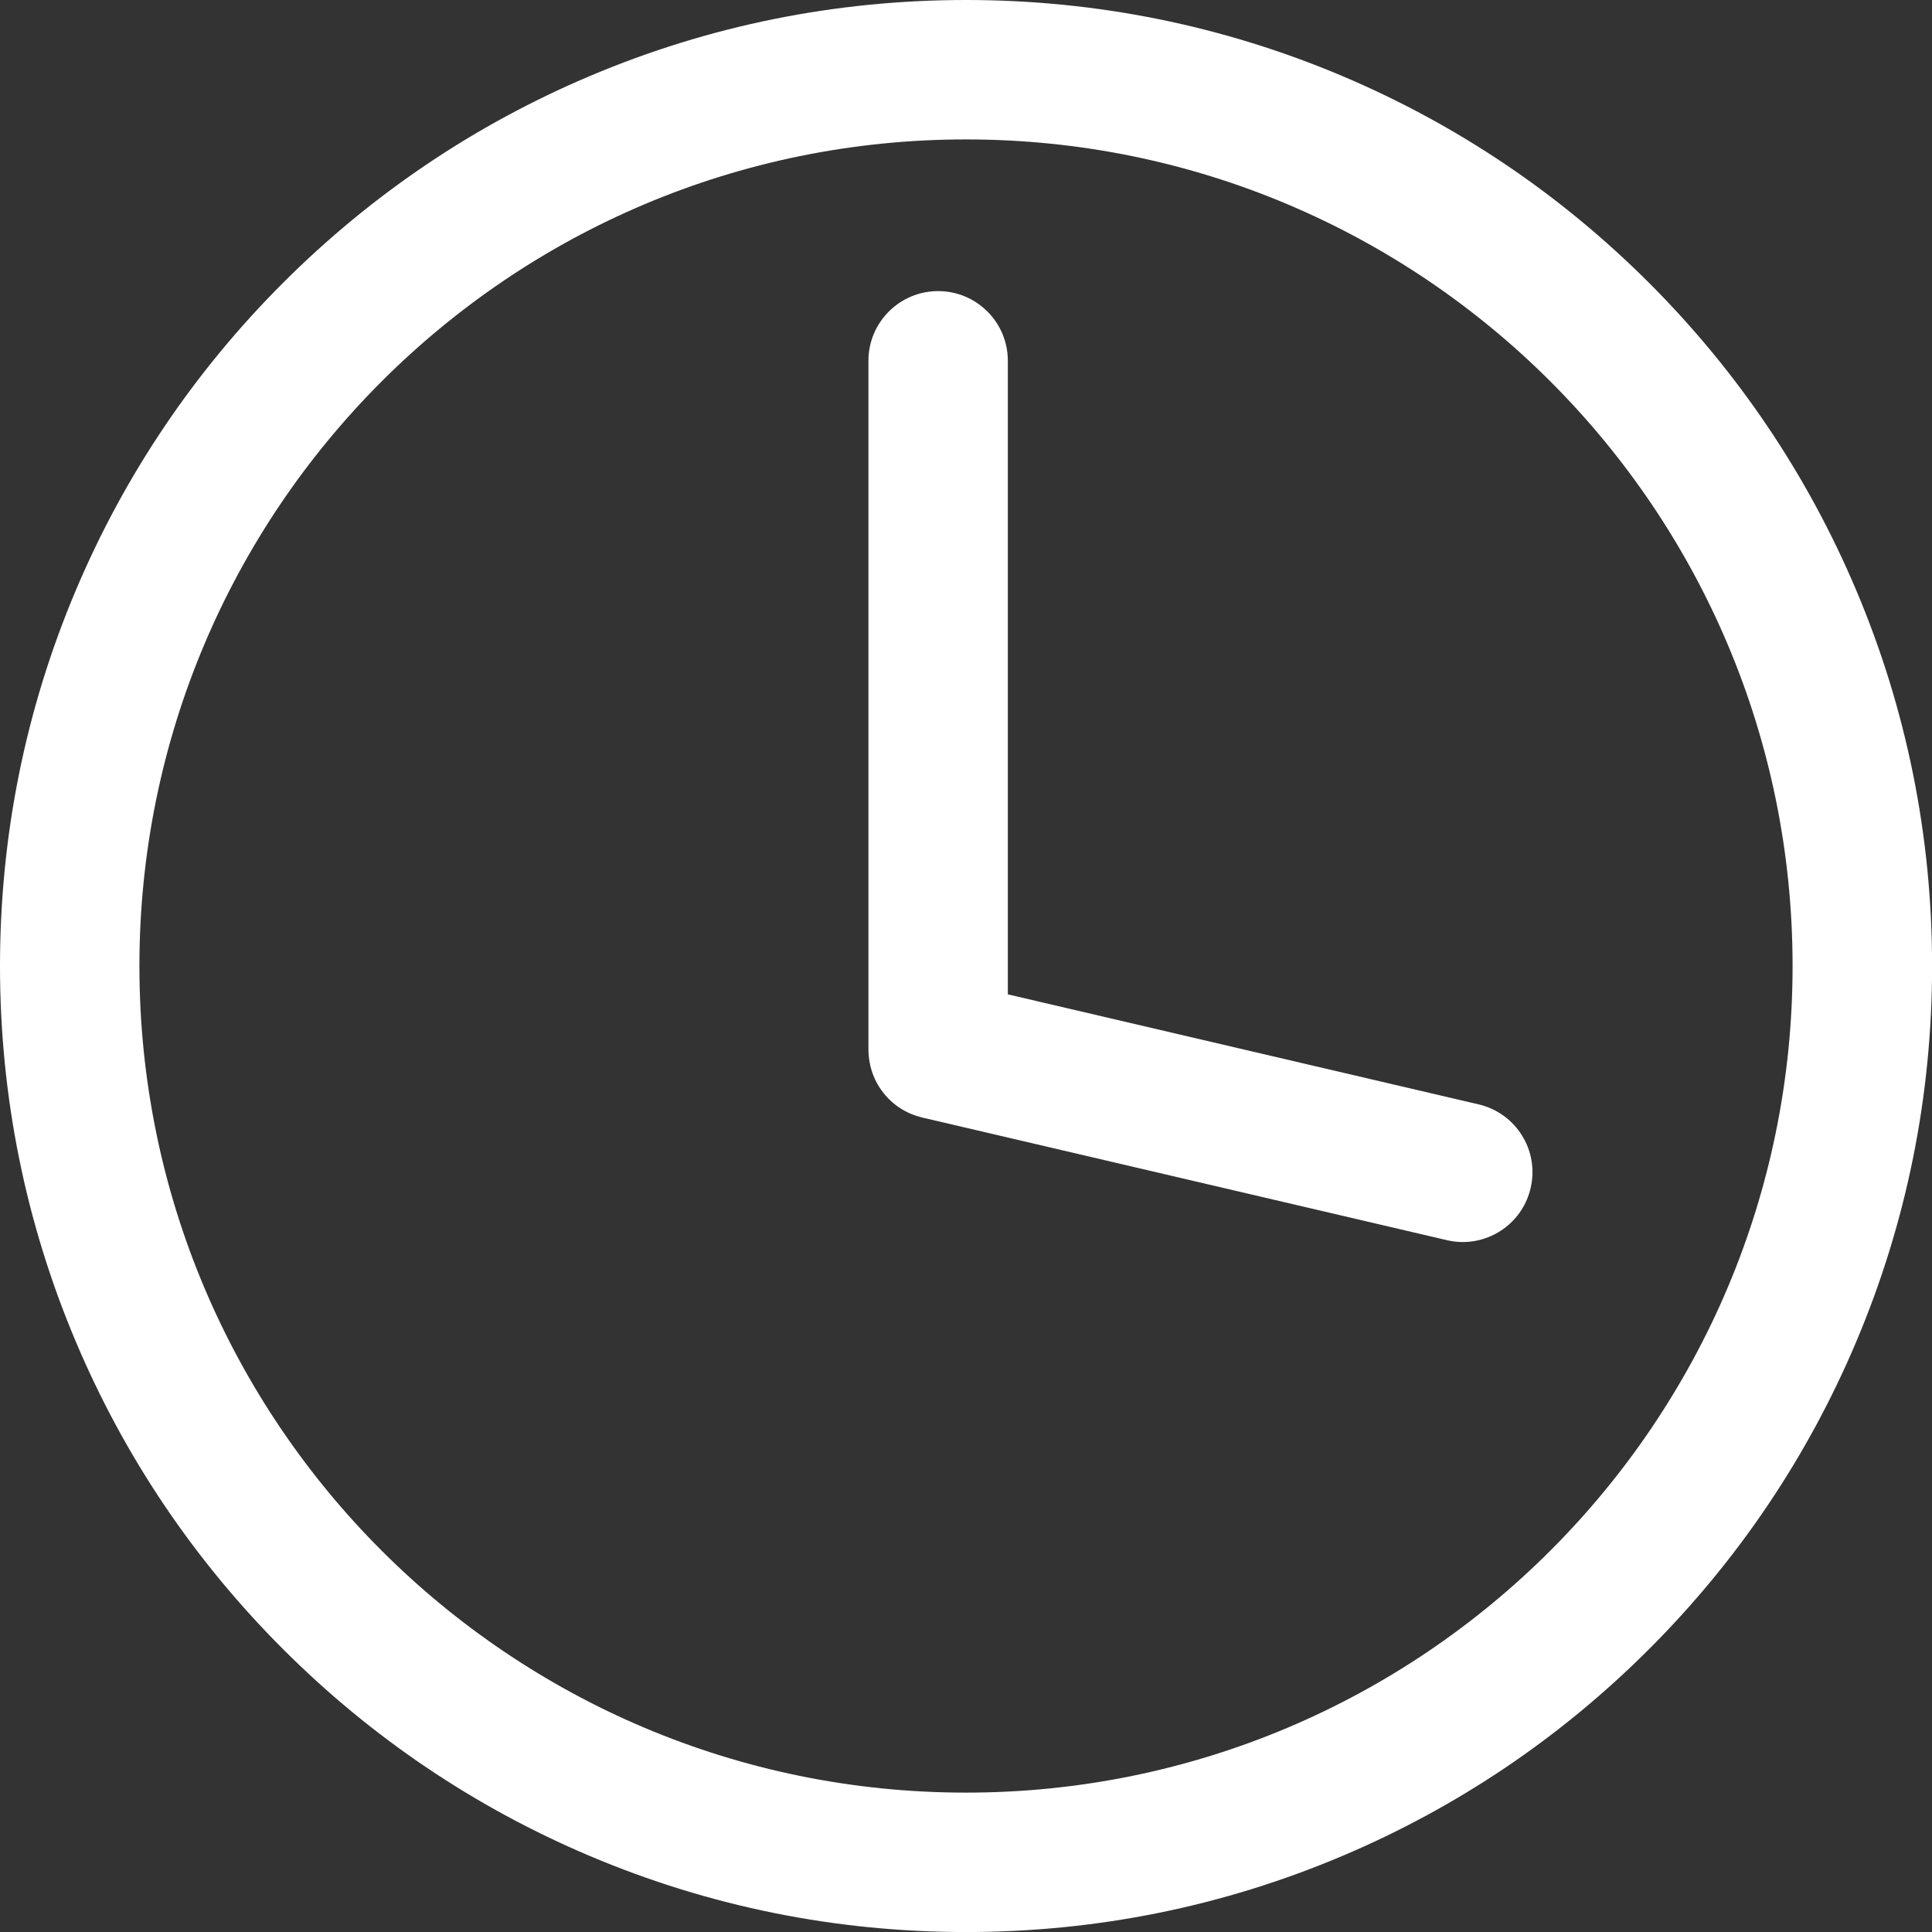 <?xml version="1.0" encoding="utf-8"?>
<!-- Generator: Adobe Illustrator 23.0.1, SVG Export Plug-In . SVG Version: 6.00 Build 0)  -->
<svg version="1.1" id="Capa_1" xmlns="http://www.w3.org/2000/svg" xmlns:xlink="http://www.w3.org/1999/xlink" x="0px" y="0px"
	 viewBox="0 0 476.98 476.98" style="enable-background:new 0 0 476.98 476.98;" xml:space="preserve">
<rect x="0" y="0" width="476.98" height="476.98" fill="#333333" stroke="none"/>
<style type="text/css">
	.st0{fill:#FFFFFF;}
</style>
<g>
	<g>
		<path class="st0" d="M238.49,34.42c112.71,0,204.07,91.37,204.07,204.07S351.2,442.57,238.49,442.57
			c-112.71,0-204.07-91.37-204.07-204.07S125.78,34.42,238.49,34.42 M238.49,0c-32.18,0-63.42,6.31-92.84,18.76
			c-28.4,12.01-53.91,29.21-75.8,51.1c-21.89,21.89-39.08,47.39-51.1,75.8C6.31,175.07,0,206.31,0,238.49s6.31,63.42,18.76,92.84
			c12.01,28.4,29.21,53.91,51.1,75.8c21.89,21.89,47.39,39.08,75.8,51.1c29.42,12.45,60.66,18.76,92.84,18.76
			s63.42-6.31,92.84-18.76c28.4-12.01,53.91-29.21,75.8-51.1c21.89-21.89,39.08-47.39,51.1-75.8
			c12.45-29.42,18.76-60.66,18.76-92.84s-6.31-63.42-18.76-92.84c-12.01-28.4-29.21-53.91-51.1-75.8
			c-21.89-21.89-47.39-39.08-75.8-51.1C301.91,6.31,270.67,0,238.49,0L238.49,0z"/>
	</g>
	<path class="st0" d="M365.07,272.66l-116.25-27.17V89.08c0-9.5-7.7-17.21-17.21-17.21c-9.5,0-17.21,7.7-17.21,17.21v170.06
		c0,0.16,0.02,0.31,0.02,0.46c0.01,0.37,0.02,0.73,0.06,1.1c0.02,0.23,0.05,0.45,0.08,0.68c0.04,0.33,0.09,0.66,0.15,0.98
		c0.05,0.26,0.11,0.52,0.17,0.78c0.07,0.27,0.13,0.55,0.21,0.82c0.08,0.29,0.18,0.58,0.28,0.86c0.08,0.23,0.16,0.47,0.25,0.69
		c0.12,0.3,0.25,0.59,0.38,0.88c0.1,0.21,0.2,0.42,0.3,0.63c0.15,0.28,0.3,0.56,0.46,0.83c0.12,0.21,0.25,0.42,0.38,0.62
		c0.16,0.25,0.33,0.49,0.5,0.73c0.16,0.22,0.31,0.43,0.48,0.64c0.17,0.21,0.34,0.41,0.52,0.62c0.19,0.22,0.39,0.44,0.59,0.65
		c0.17,0.18,0.35,0.34,0.52,0.51c0.23,0.22,0.46,0.43,0.69,0.63c0.18,0.15,0.37,0.3,0.55,0.45c0.25,0.19,0.5,0.38,0.76,0.57
		c0.2,0.14,0.42,0.28,0.63,0.41c0.25,0.16,0.5,0.32,0.76,0.46c0.25,0.14,0.5,0.27,0.76,0.39c0.24,0.12,0.47,0.24,0.71,0.34
		c0.3,0.14,0.62,0.25,0.93,0.37c0.21,0.08,0.42,0.16,0.63,0.23c0.35,0.12,0.71,0.21,1.07,0.31c0.15,0.04,0.28,0.09,0.43,0.12
		l129.54,30.28c1.32,0.31,2.63,0.46,3.93,0.46c7.81,0,14.89-5.36,16.74-13.3C380.07,284.08,374.32,274.83,365.07,272.66z"/>
</g>
</svg>
